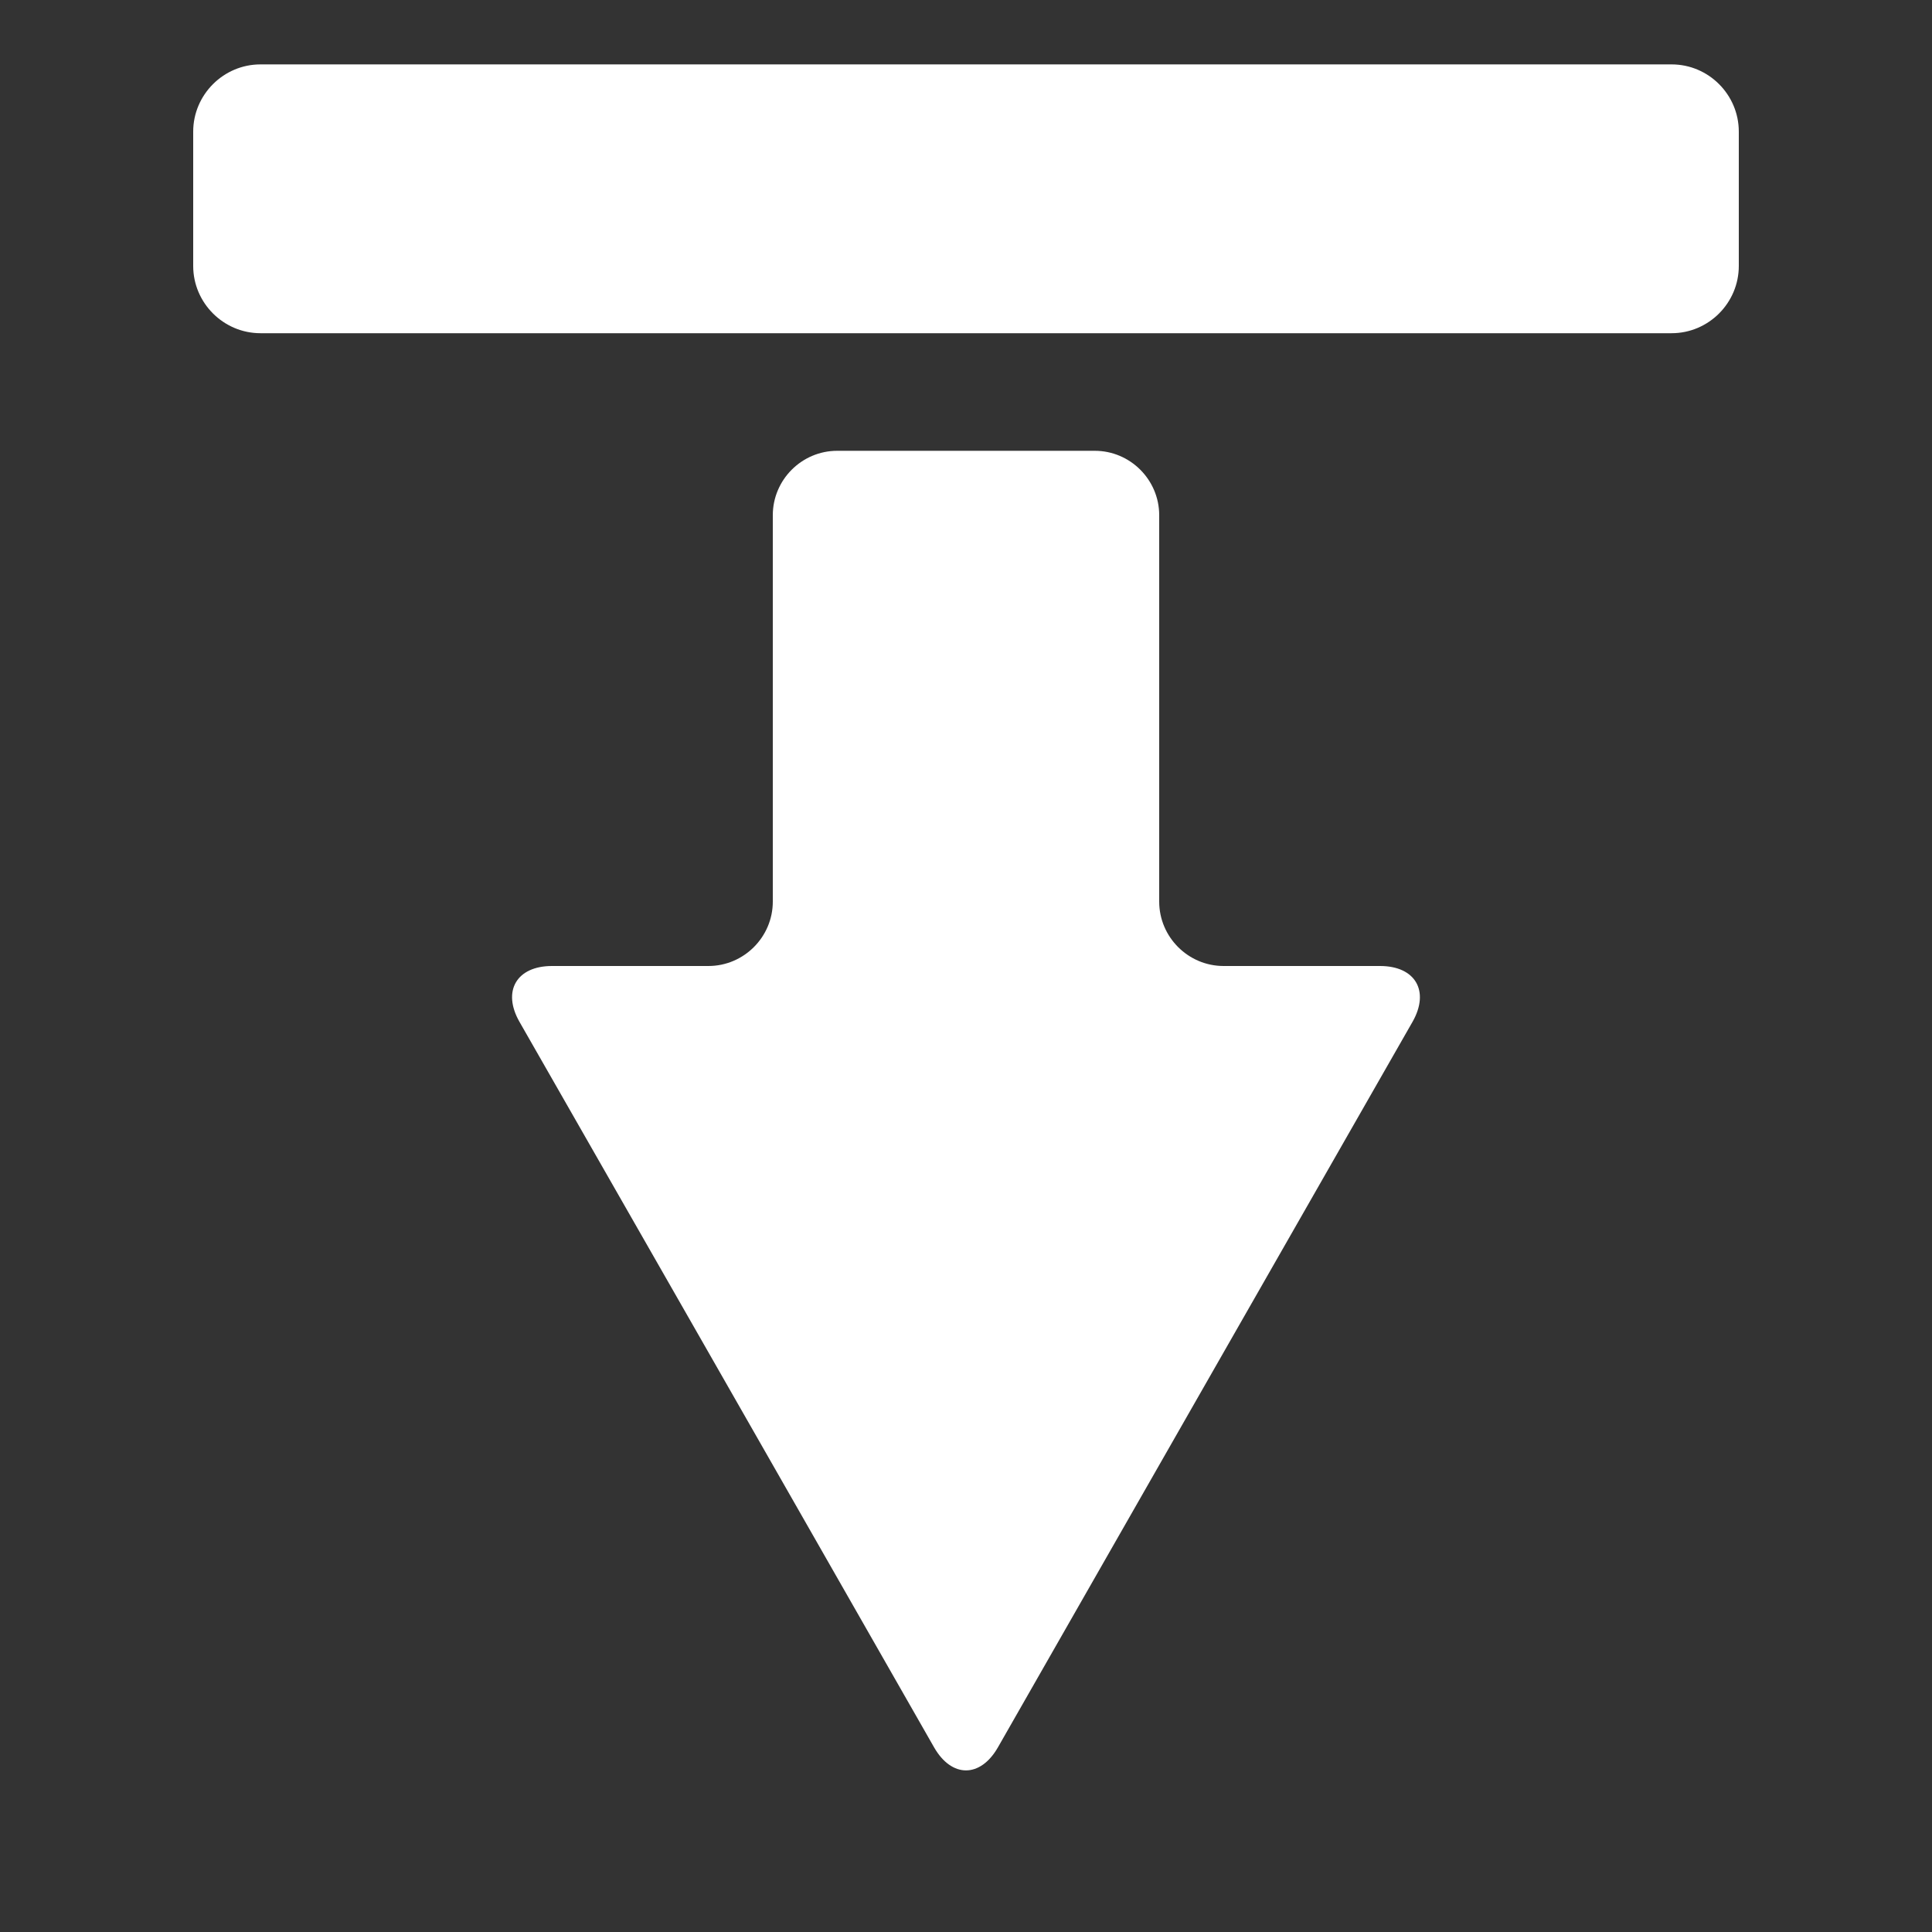 <?xml version="1.0" encoding="UTF-8" standalone="no"?>
<!-- Generator: Adobe Illustrator 15.0.0, SVG Export Plug-In . SVG Version: 6.00 Build 0)  -->

<svg
   xmlns:dc="http://purl.org/dc/elements/1.1/"
   xmlns:cc="http://creativecommons.org/ns#"
   xmlns:rdf="http://www.w3.org/1999/02/22-rdf-syntax-ns#"
   xmlns:svg="http://www.w3.org/2000/svg"
   xmlns="http://www.w3.org/2000/svg"
   xmlns:sodipodi="http://sodipodi.sourceforge.net/DTD/sodipodi-0.dtd"
   xmlns:inkscape="http://www.inkscape.org/namespaces/inkscape"
   version="1.1"
   x="0px"
   y="0px"
   width="30px"
   height="30px"
   viewBox="0 0 30 30"
   enable-background="new 0 0 30 30"
   xml:space="preserve"
   id="svg2"
   inkscape:version="0.48.4 r9939"
   sodipodi:docname="download.svg"><rect x="0" y="0" width="30" height="30" fill="#333333" stroke="none"/><defs
   id="defs21">
	

		
		
		
		
		
	</defs><sodipodi:namedview
   pagecolor="#ffffff"
   bordercolor="#666666"
   borderopacity="1"
   objecttolerance="10"
   gridtolerance="10"
   guidetolerance="10"
   inkscape:pageopacity="0"
   inkscape:pageshadow="2"
   inkscape:window-width="1920"
   inkscape:window-height="999"
   id="namedview19"
   showgrid="false"
   inkscape:zoom="22.250293"
   inkscape:cx="17.552691"
   inkscape:cy="12.26572"
   inkscape:window-x="-9"
   inkscape:window-y="-9"
   inkscape:window-maximized="1"
   inkscape:current-layer="svg2" />
<g
   id="DO_NOT_EDIT_-_BOUNDING_BOX">
	<rect
   id="BOUNDING_BOX"
   fill="none"
   width="30"
   height="30" />
</g>
<rect
   width="30"
   height="30"
   id="rect11"
   x="0"
   y="0"
   style="fill:none" /><path
   d="M 25.957,1 H 4.044 C 3.471,1 3,1.47 3,2.044 V 4.13 C 3,4.704 3.471,5.174 4.044,5.174 H 25.957 C 26.531,5.174 27,4.704 27,4.13 V 2.044 C 27,1.47 26.531,1 25.957,1 z M 21.429,15 H 19 c -0.55,0 -1,-0.45 -1,-1 V 8 C 18,7.45 17.55,7 17,7 h -4 c -0.55,0 -1,0.45 -1,1 v 6 c 0,0.55 -0.45,1 -1,1 H 8.571 c -0.55,0 -0.777,0.391 -0.504,0.868 l 2.724,4.764 c 0.273,0.478 0.719,1.259 0.992,1.736 l 2.721,4.764 c 0.273,0.478 0.719,0.478 0.992,0 l 2.722,-4.764 c 0.272,-0.478 0.72,-1.259 0.992,-1.736 l 2.723,-4.764 C 22.205,15.391 21.979,15 21.429,15 z"
   id="path17"
   inkscape:connector-curvature="0"
   style="fill:#ffffff" />
</svg>